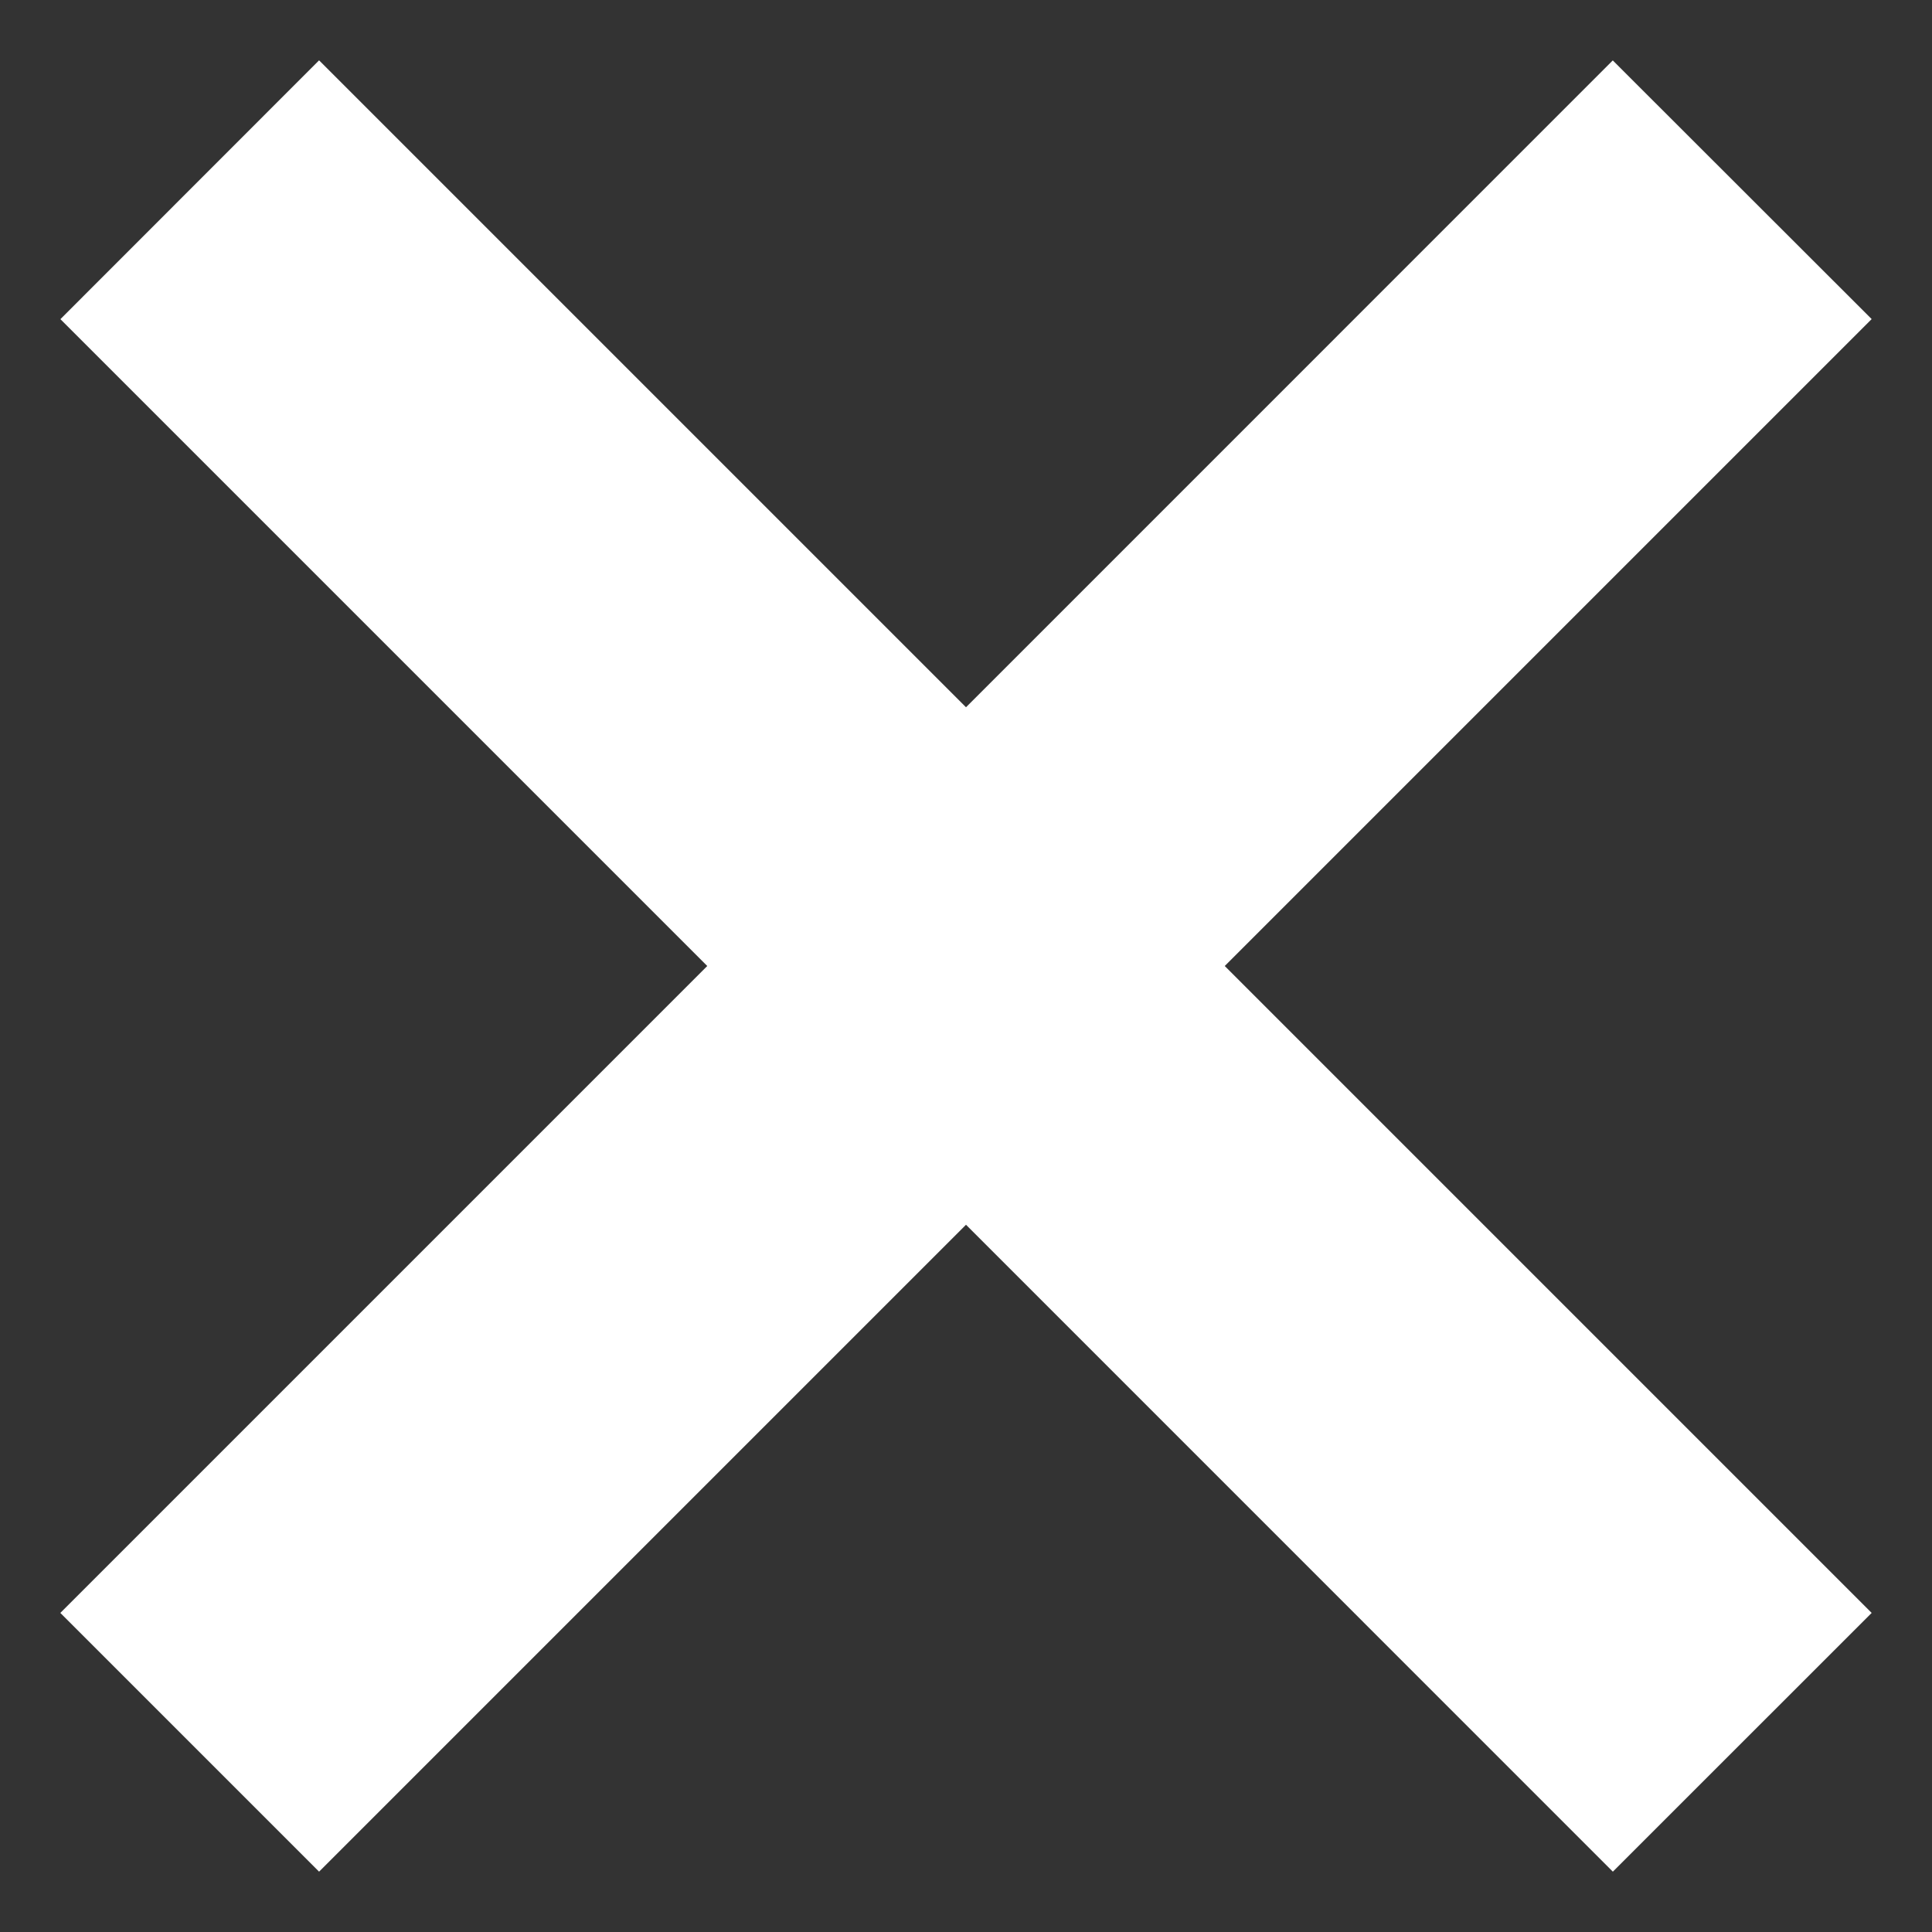 <svg width="26" height="26" fill="none" xmlns="http://www.w3.org/2000/svg"><rect width="100%" height="100%" fill="#333333" stroke="none"/><path d="M25.188 4.294L21.704.813 13 9.518 4.294.812.813 4.295 9.518 13 .812 21.706l3.482 3.482L13 16.482l8.705 8.706 3.483-3.482L16.482 13l8.706-8.706z" fill="#fff"/></svg>